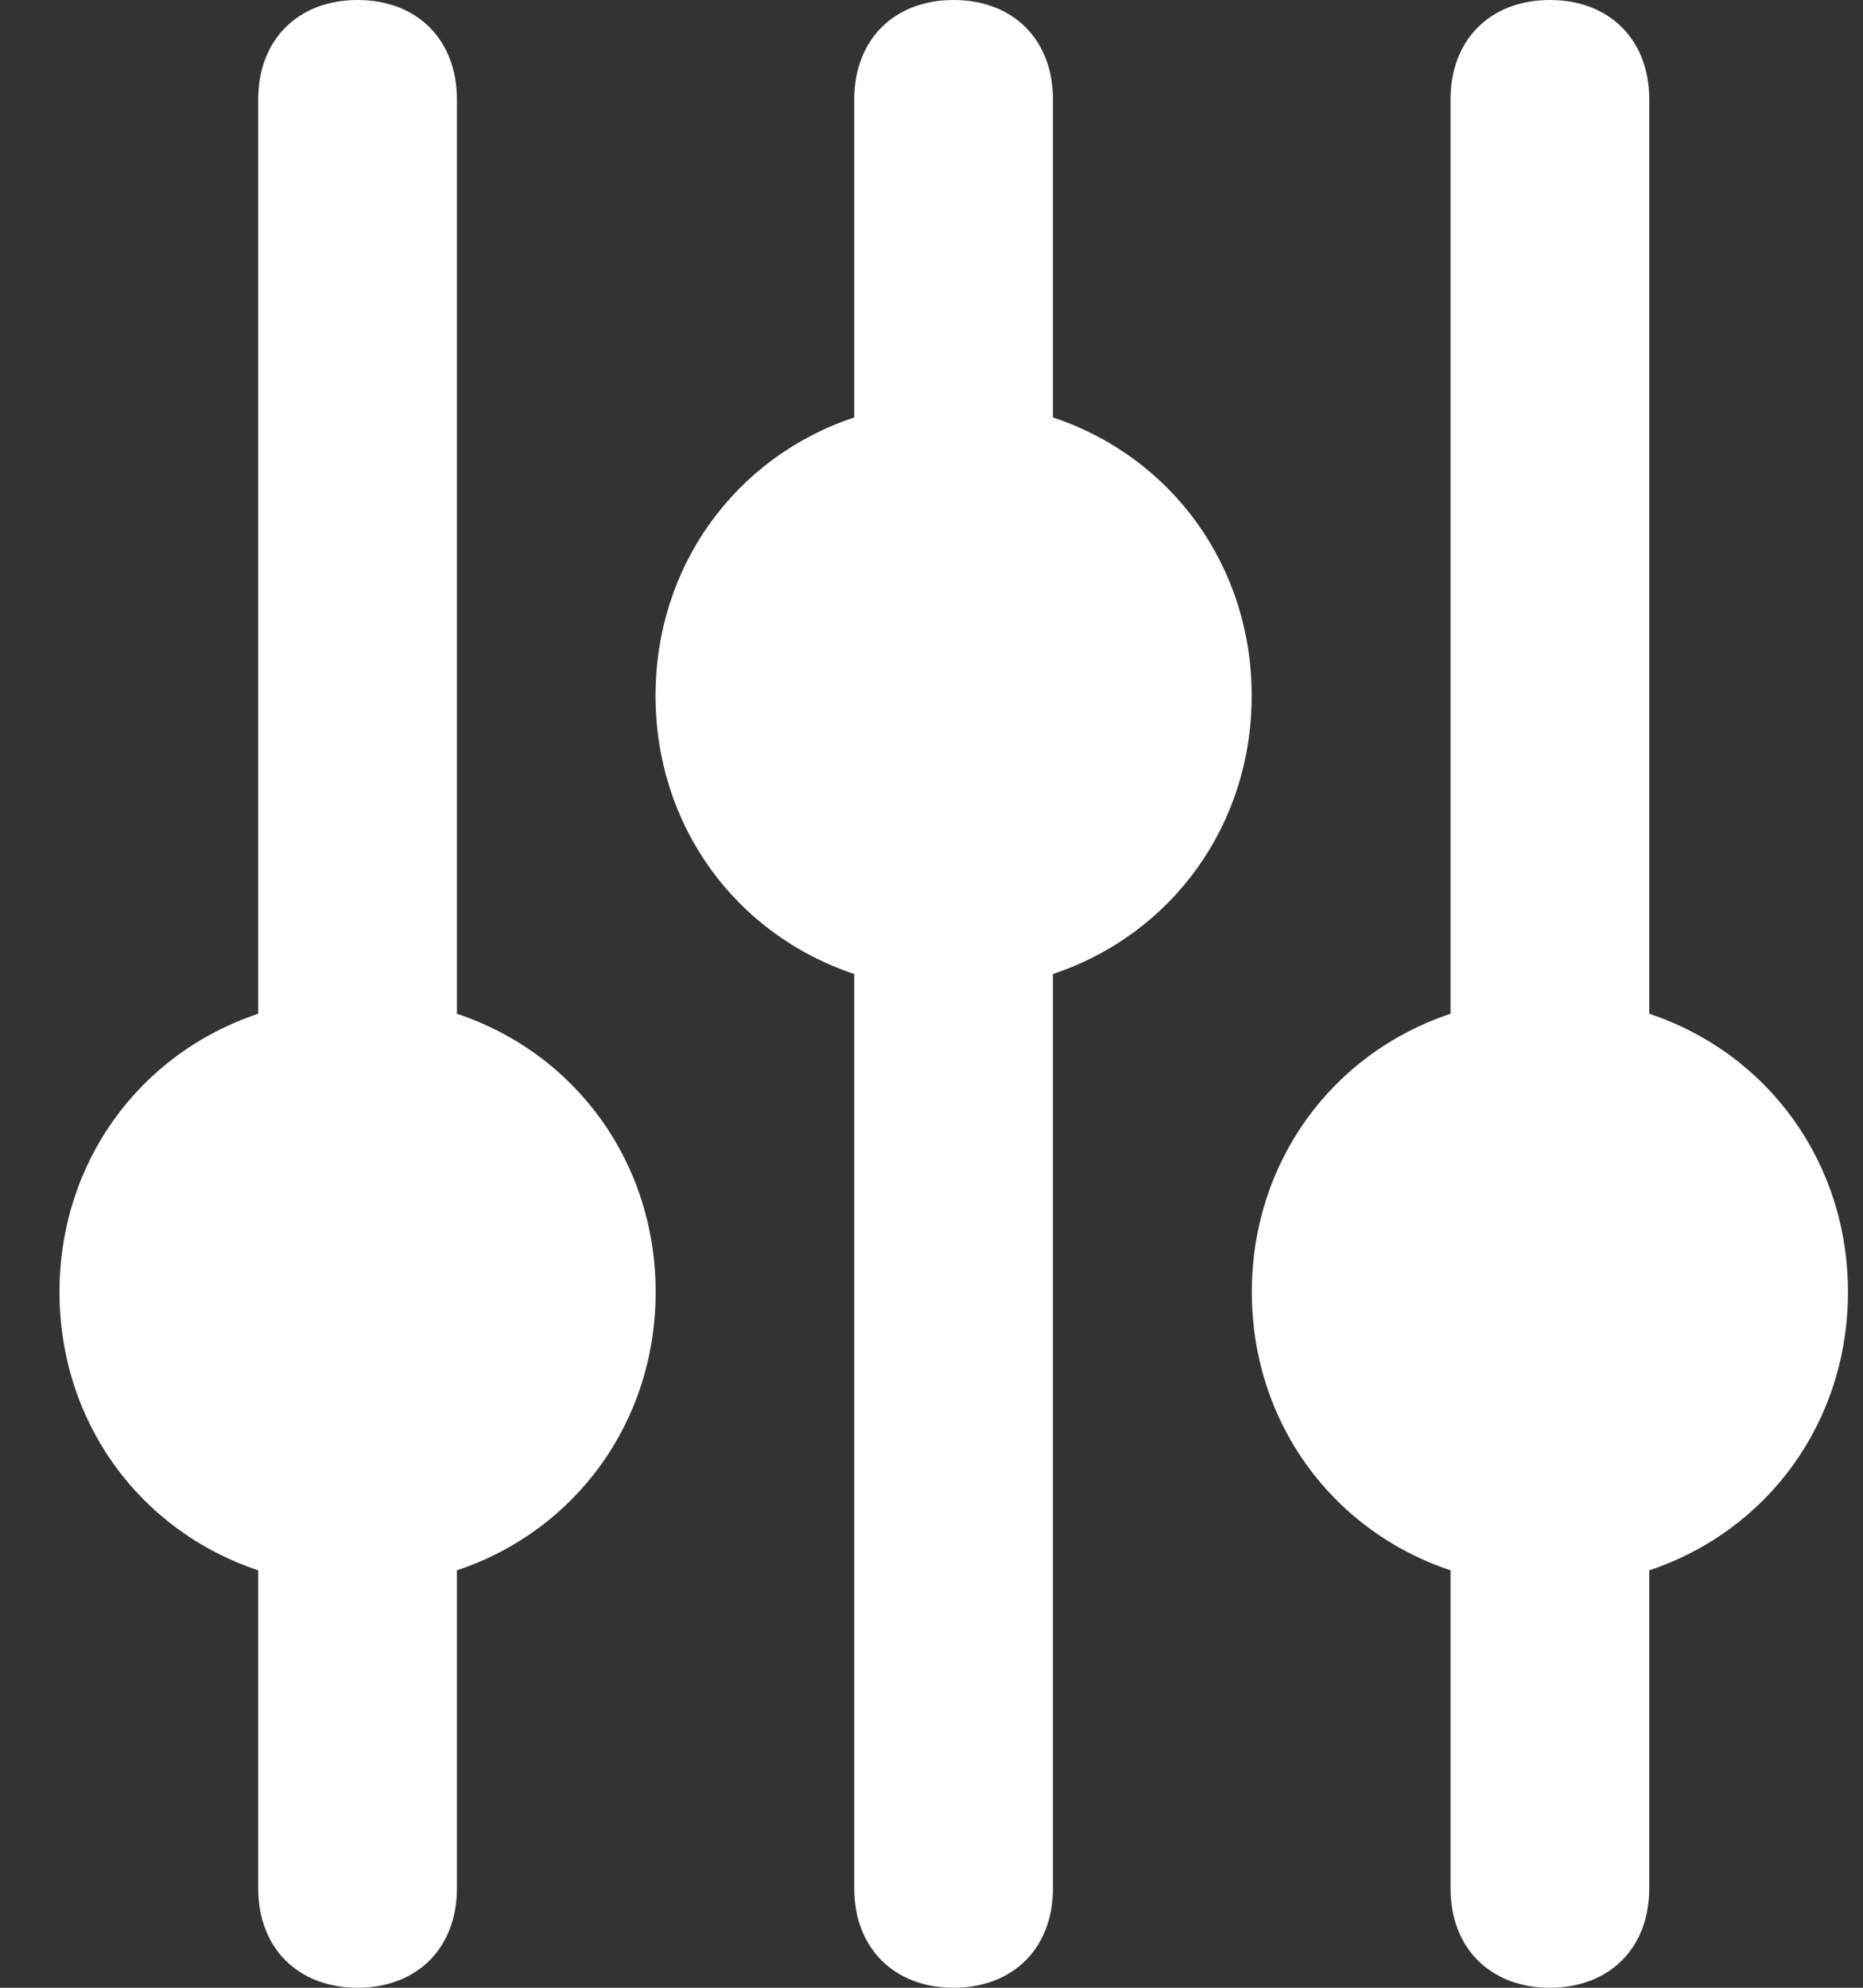 <svg width="15" height="16" viewBox="0 0 15 16" fill="none" xmlns="http://www.w3.org/2000/svg">
<rect x="0" y="0" width="15" height="16" fill="#333333" stroke="none"/>
<path d="M5.279 10.4C5.279 9.36 4.639 8.48 3.679 8.16V0.8C3.679 0.32 3.359 0 2.879 0C2.399 0 2.079 0.32 2.079 0.8V8.16C1.119 8.48 0.479 9.36 0.479 10.4C0.479 11.44 1.119 12.32 2.079 12.64V15.2C2.079 15.68 2.399 16 2.879 16C3.359 16 3.679 15.68 3.679 15.2V12.64C4.639 12.32 5.279 11.44 5.279 10.4Z" fill="white"/>
<path d="M10.078 5.6C10.078 4.56 9.438 3.68 8.478 3.36V0.8C8.478 0.32 8.158 0 7.678 0C7.198 0 6.878 0.32 6.878 0.8V3.36C5.918 3.68 5.278 4.56 5.278 5.6C5.278 6.64 5.918 7.52 6.878 7.84V15.2C6.878 15.68 7.198 16 7.678 16C8.158 16 8.478 15.68 8.478 15.2V7.84C9.438 7.52 10.078 6.64 10.078 5.6Z" fill="white"/>
<path d="M14.879 10.4C14.879 9.36 14.239 8.48 13.279 8.16V0.8C13.279 0.32 12.959 0 12.479 0C11.999 0 11.679 0.32 11.679 0.8V8.16C10.719 8.48 10.079 9.36 10.079 10.4C10.079 11.44 10.719 12.32 11.679 12.64V15.2C11.679 15.68 11.999 16 12.479 16C12.959 16 13.279 15.68 13.279 15.2V12.64C14.239 12.32 14.879 11.44 14.879 10.4Z" fill="white"/>
</svg>
